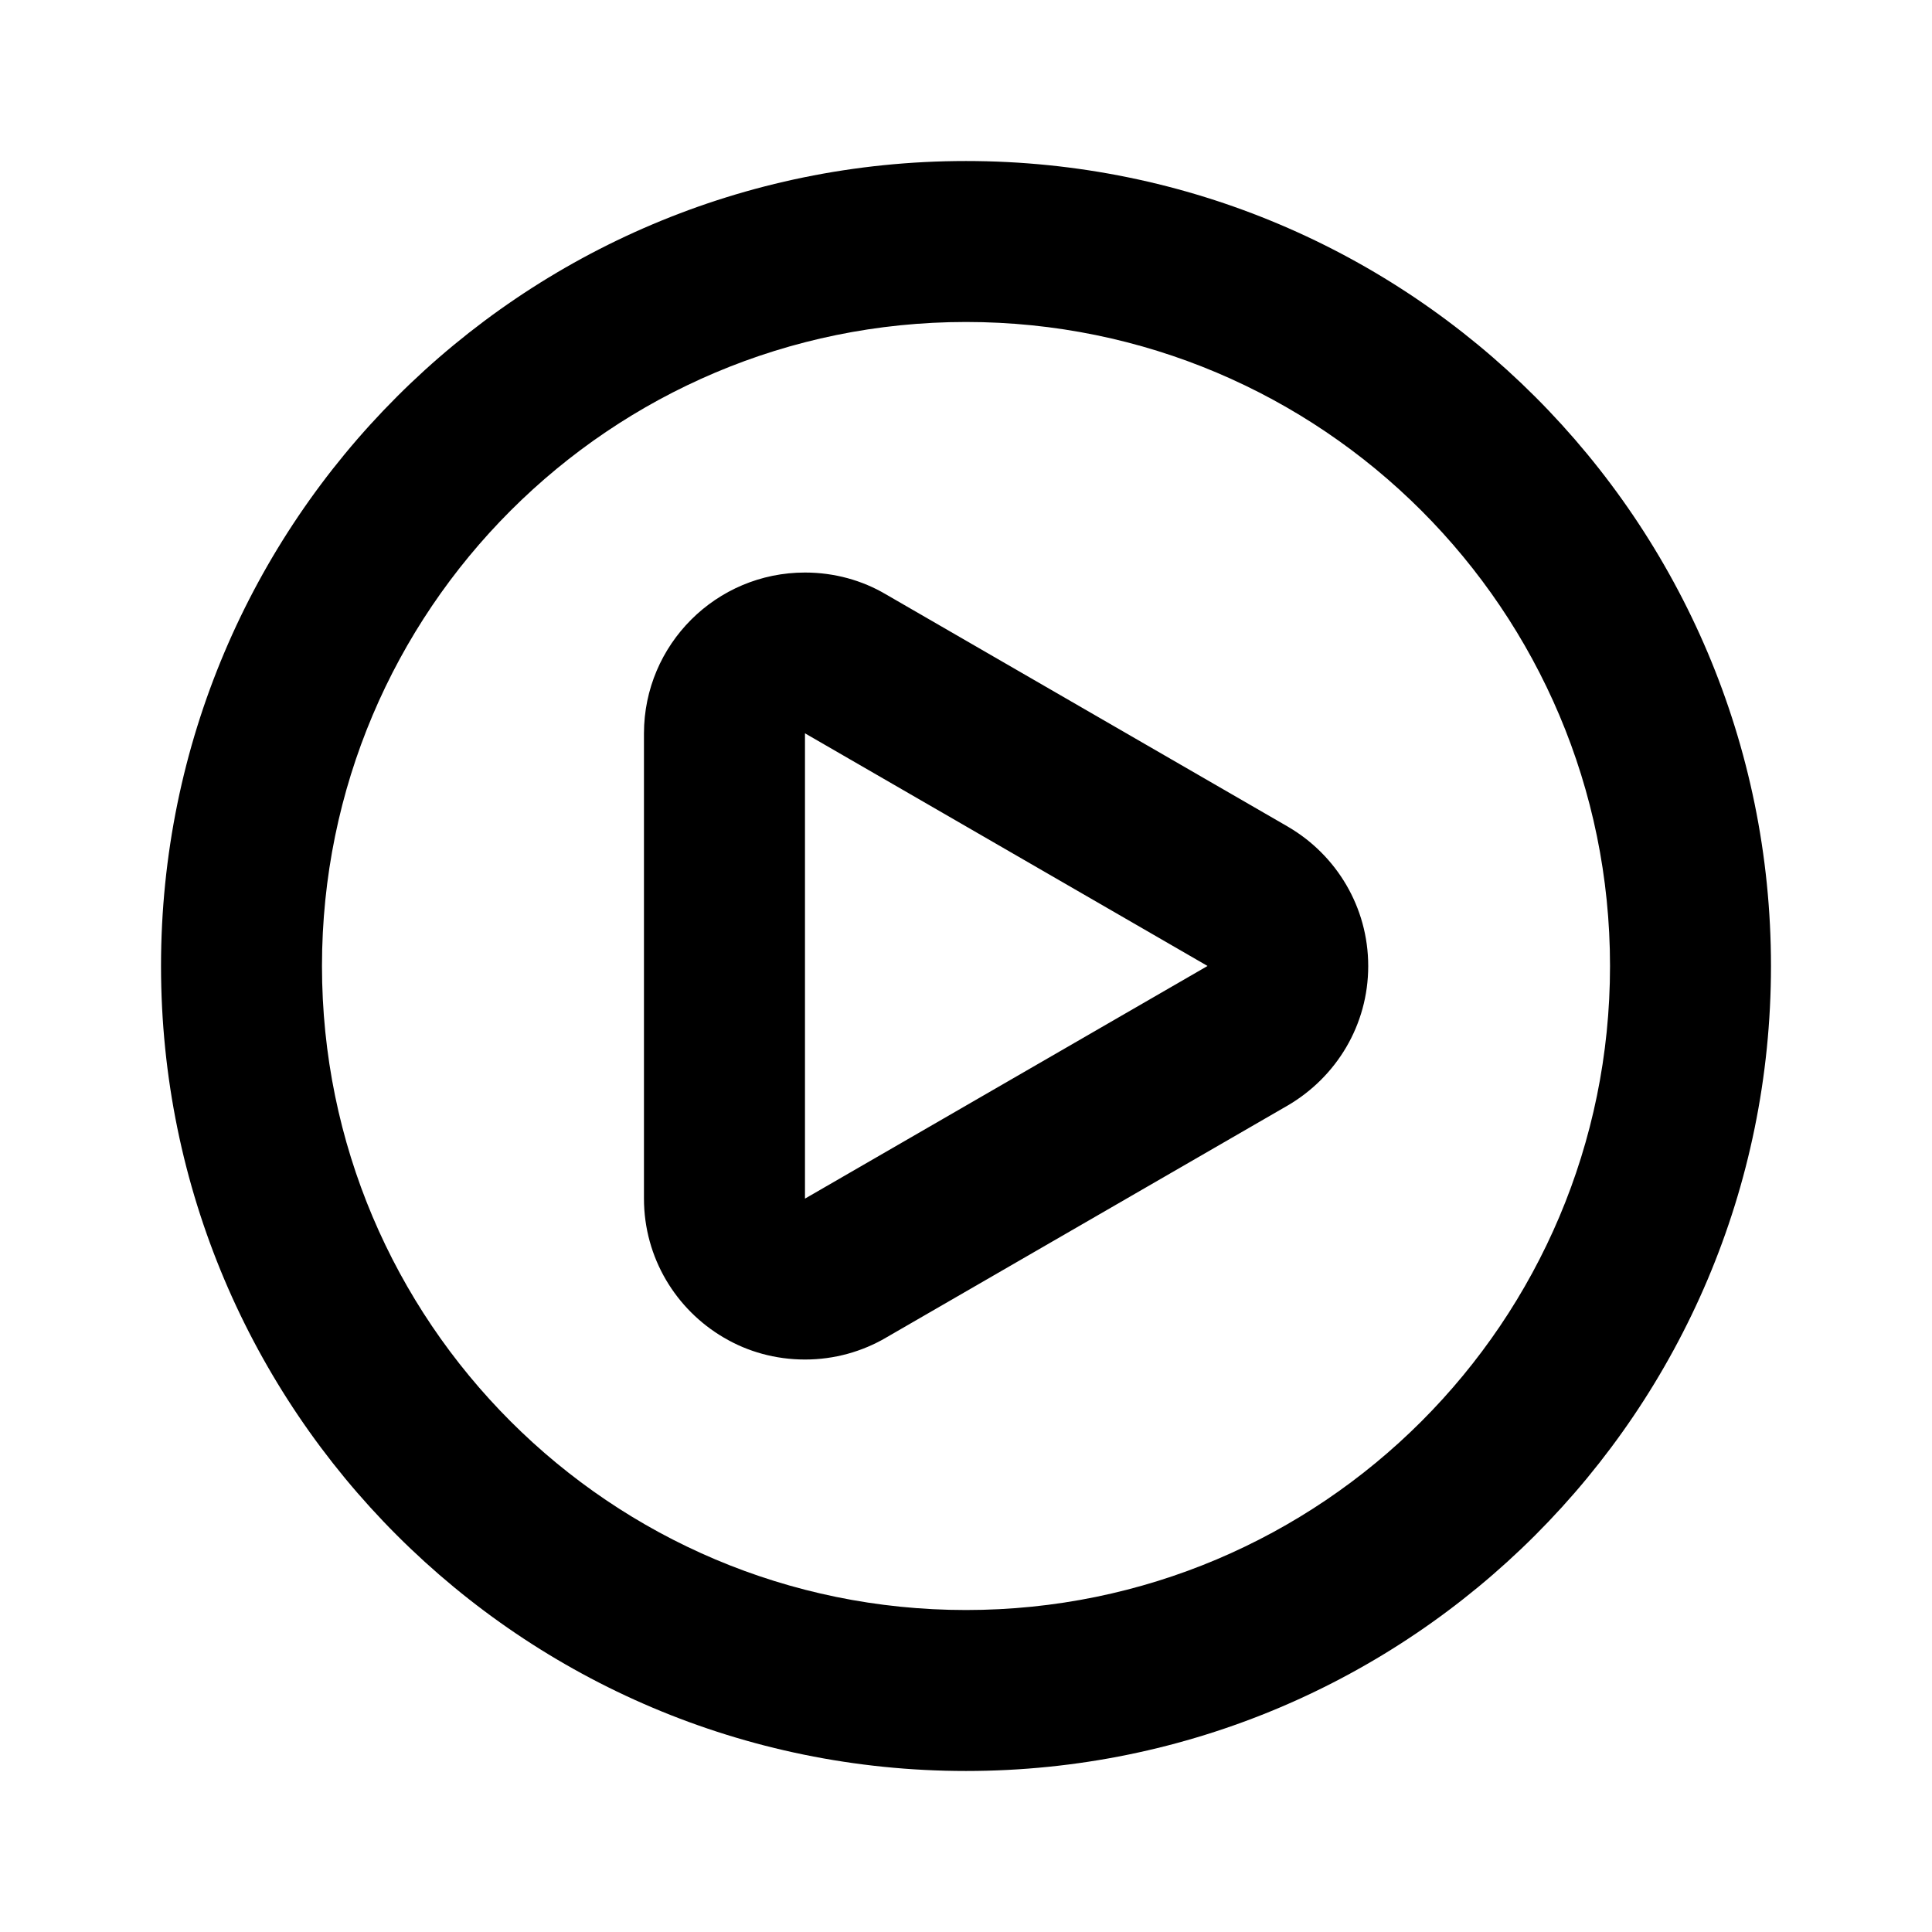 <!-- Generated by IcoMoon.io -->
<svg version="1.1" xmlns="http://www.w3.org/2000/svg" width="32" height="32" viewBox="0 0 32 32">
<title>ul-play-circle</title>
<path d="M21.333 13.693l-6.667-3.853c-0.382-0.225-0.842-0.357-1.333-0.357-1.472 0-2.665 1.192-2.667 2.664v7.707c0.001 0.981 0.531 1.837 1.321 2.3l0.013 0.007c0.382 0.225 0.842 0.357 1.333 0.357s0.951-0.133 1.346-0.364l-0.013 0.007 6.667-3.853c0.8-0.47 1.329-1.327 1.329-2.307s-0.529-1.836-1.316-2.3l-0.012-0.007zM20 16l-6.667 3.853v-7.707l6.667 3.853zM16 2.667c-7.364 0-13.333 5.97-13.333 13.333s5.97 13.333 13.333 13.333c7.364 0 13.333-5.97 13.333-13.333v0c0-7.364-5.97-13.333-13.333-13.333v0zM16 26.667c-5.891 0-10.667-4.776-10.667-10.667s4.776-10.667 10.667-10.667c5.891 0 10.667 4.776 10.667 10.667v0c0 5.891-4.776 10.667-10.667 10.667v0z"></path>
</svg>
